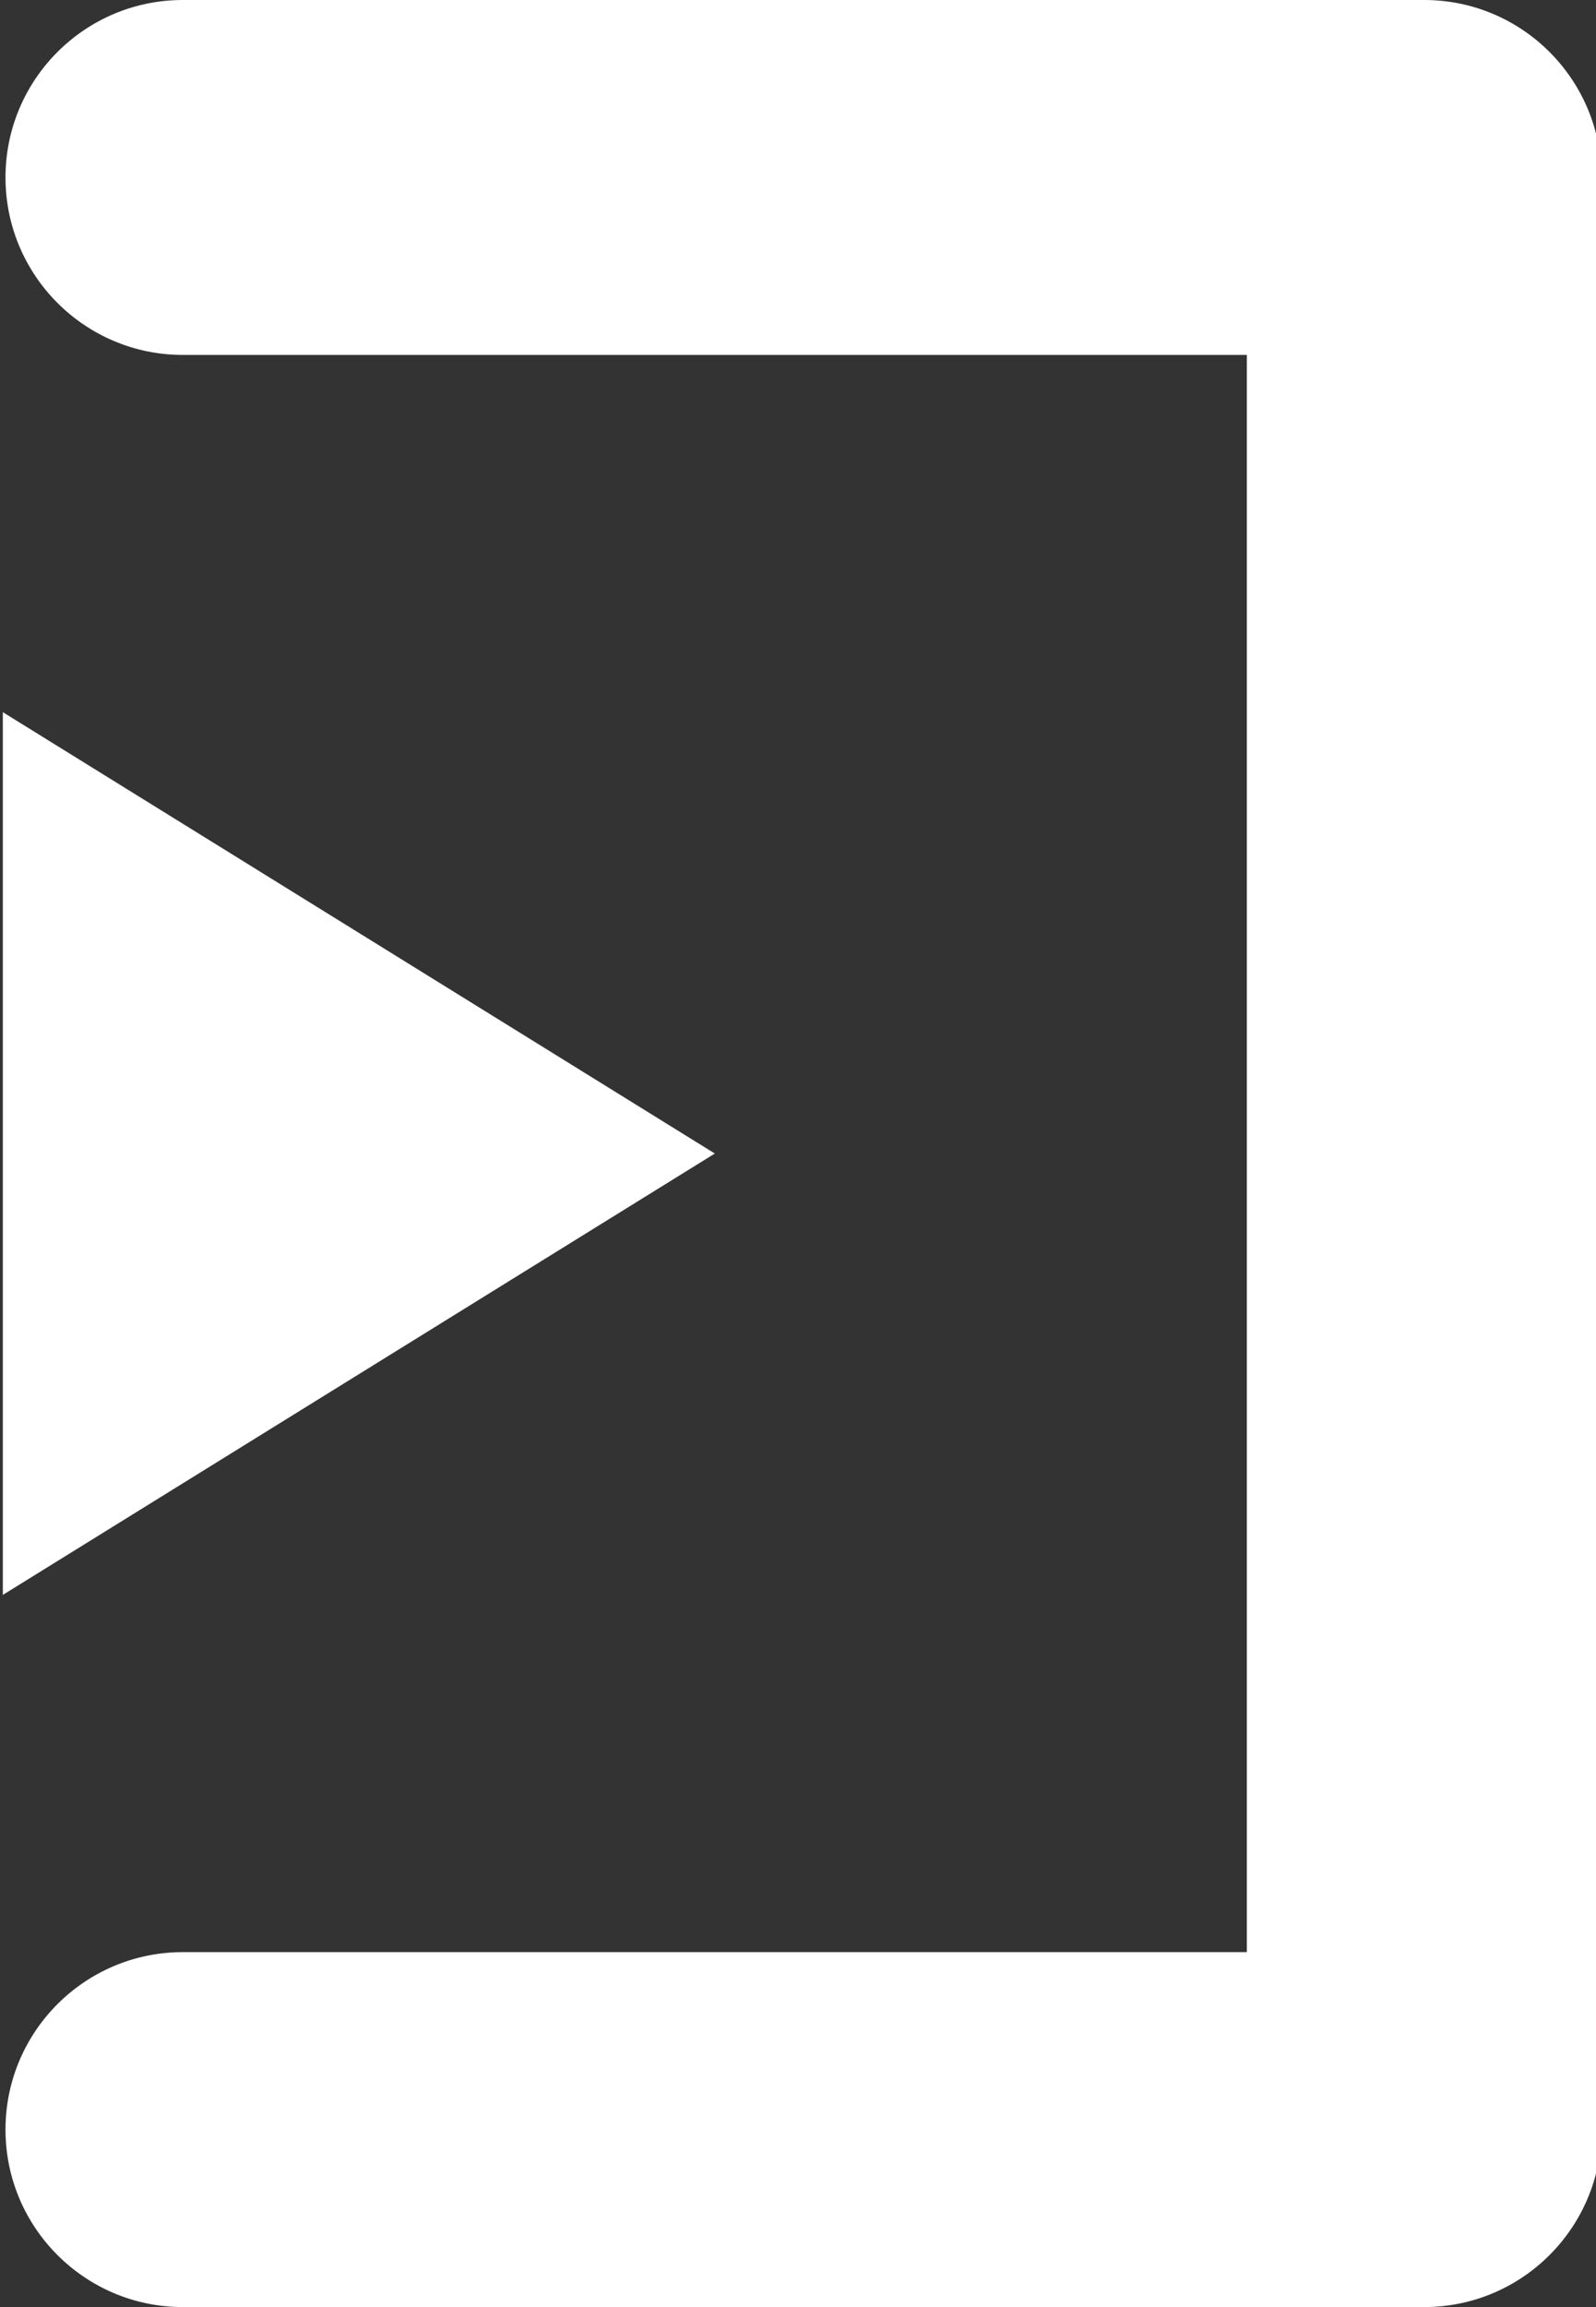 <svg xmlns="http://www.w3.org/2000/svg" xmlns:xlink="http://www.w3.org/1999/xlink" preserveAspectRatio="xMidYMid" width="9" height="13" viewBox="0 0 9 13">
  <rect x="0" y="0" width="9" height="13" fill="#333333" stroke="none"/>
  <defs>
    <style>

      .cls-2 {
        fill: #ffffff;
      }
    </style>
  </defs>
  <path d="M8.031,13.000 C8.031,13.000 1.031,13.000 1.031,13.000 C0.479,13.000 0.031,12.552 0.031,12.000 C0.031,11.448 0.479,11.000 1.031,11.000 C1.031,11.000 7.031,11.000 7.031,11.000 C7.031,11.000 7.031,2.000 7.031,2.000 C7.031,2.000 1.031,2.000 1.031,2.000 C0.479,2.000 0.031,1.552 0.031,1.000 C0.031,0.448 0.479,0.000 1.031,0.000 C1.031,0.000 8.031,0.000 8.031,0.000 C8.583,0.000 9.031,0.448 9.031,1.000 C9.031,1.000 9.031,12.000 9.031,12.000 C9.031,12.552 8.583,13.000 8.031,13.000 ZM0.016,8.987 C0.016,8.987 0.016,4.013 0.016,4.013 C0.016,4.013 4.031,6.500 4.031,6.500 C4.031,6.500 0.016,8.987 0.016,8.987 Z" id="path-1" class="cls-2" fill-rule="evenodd"/>
</svg>
